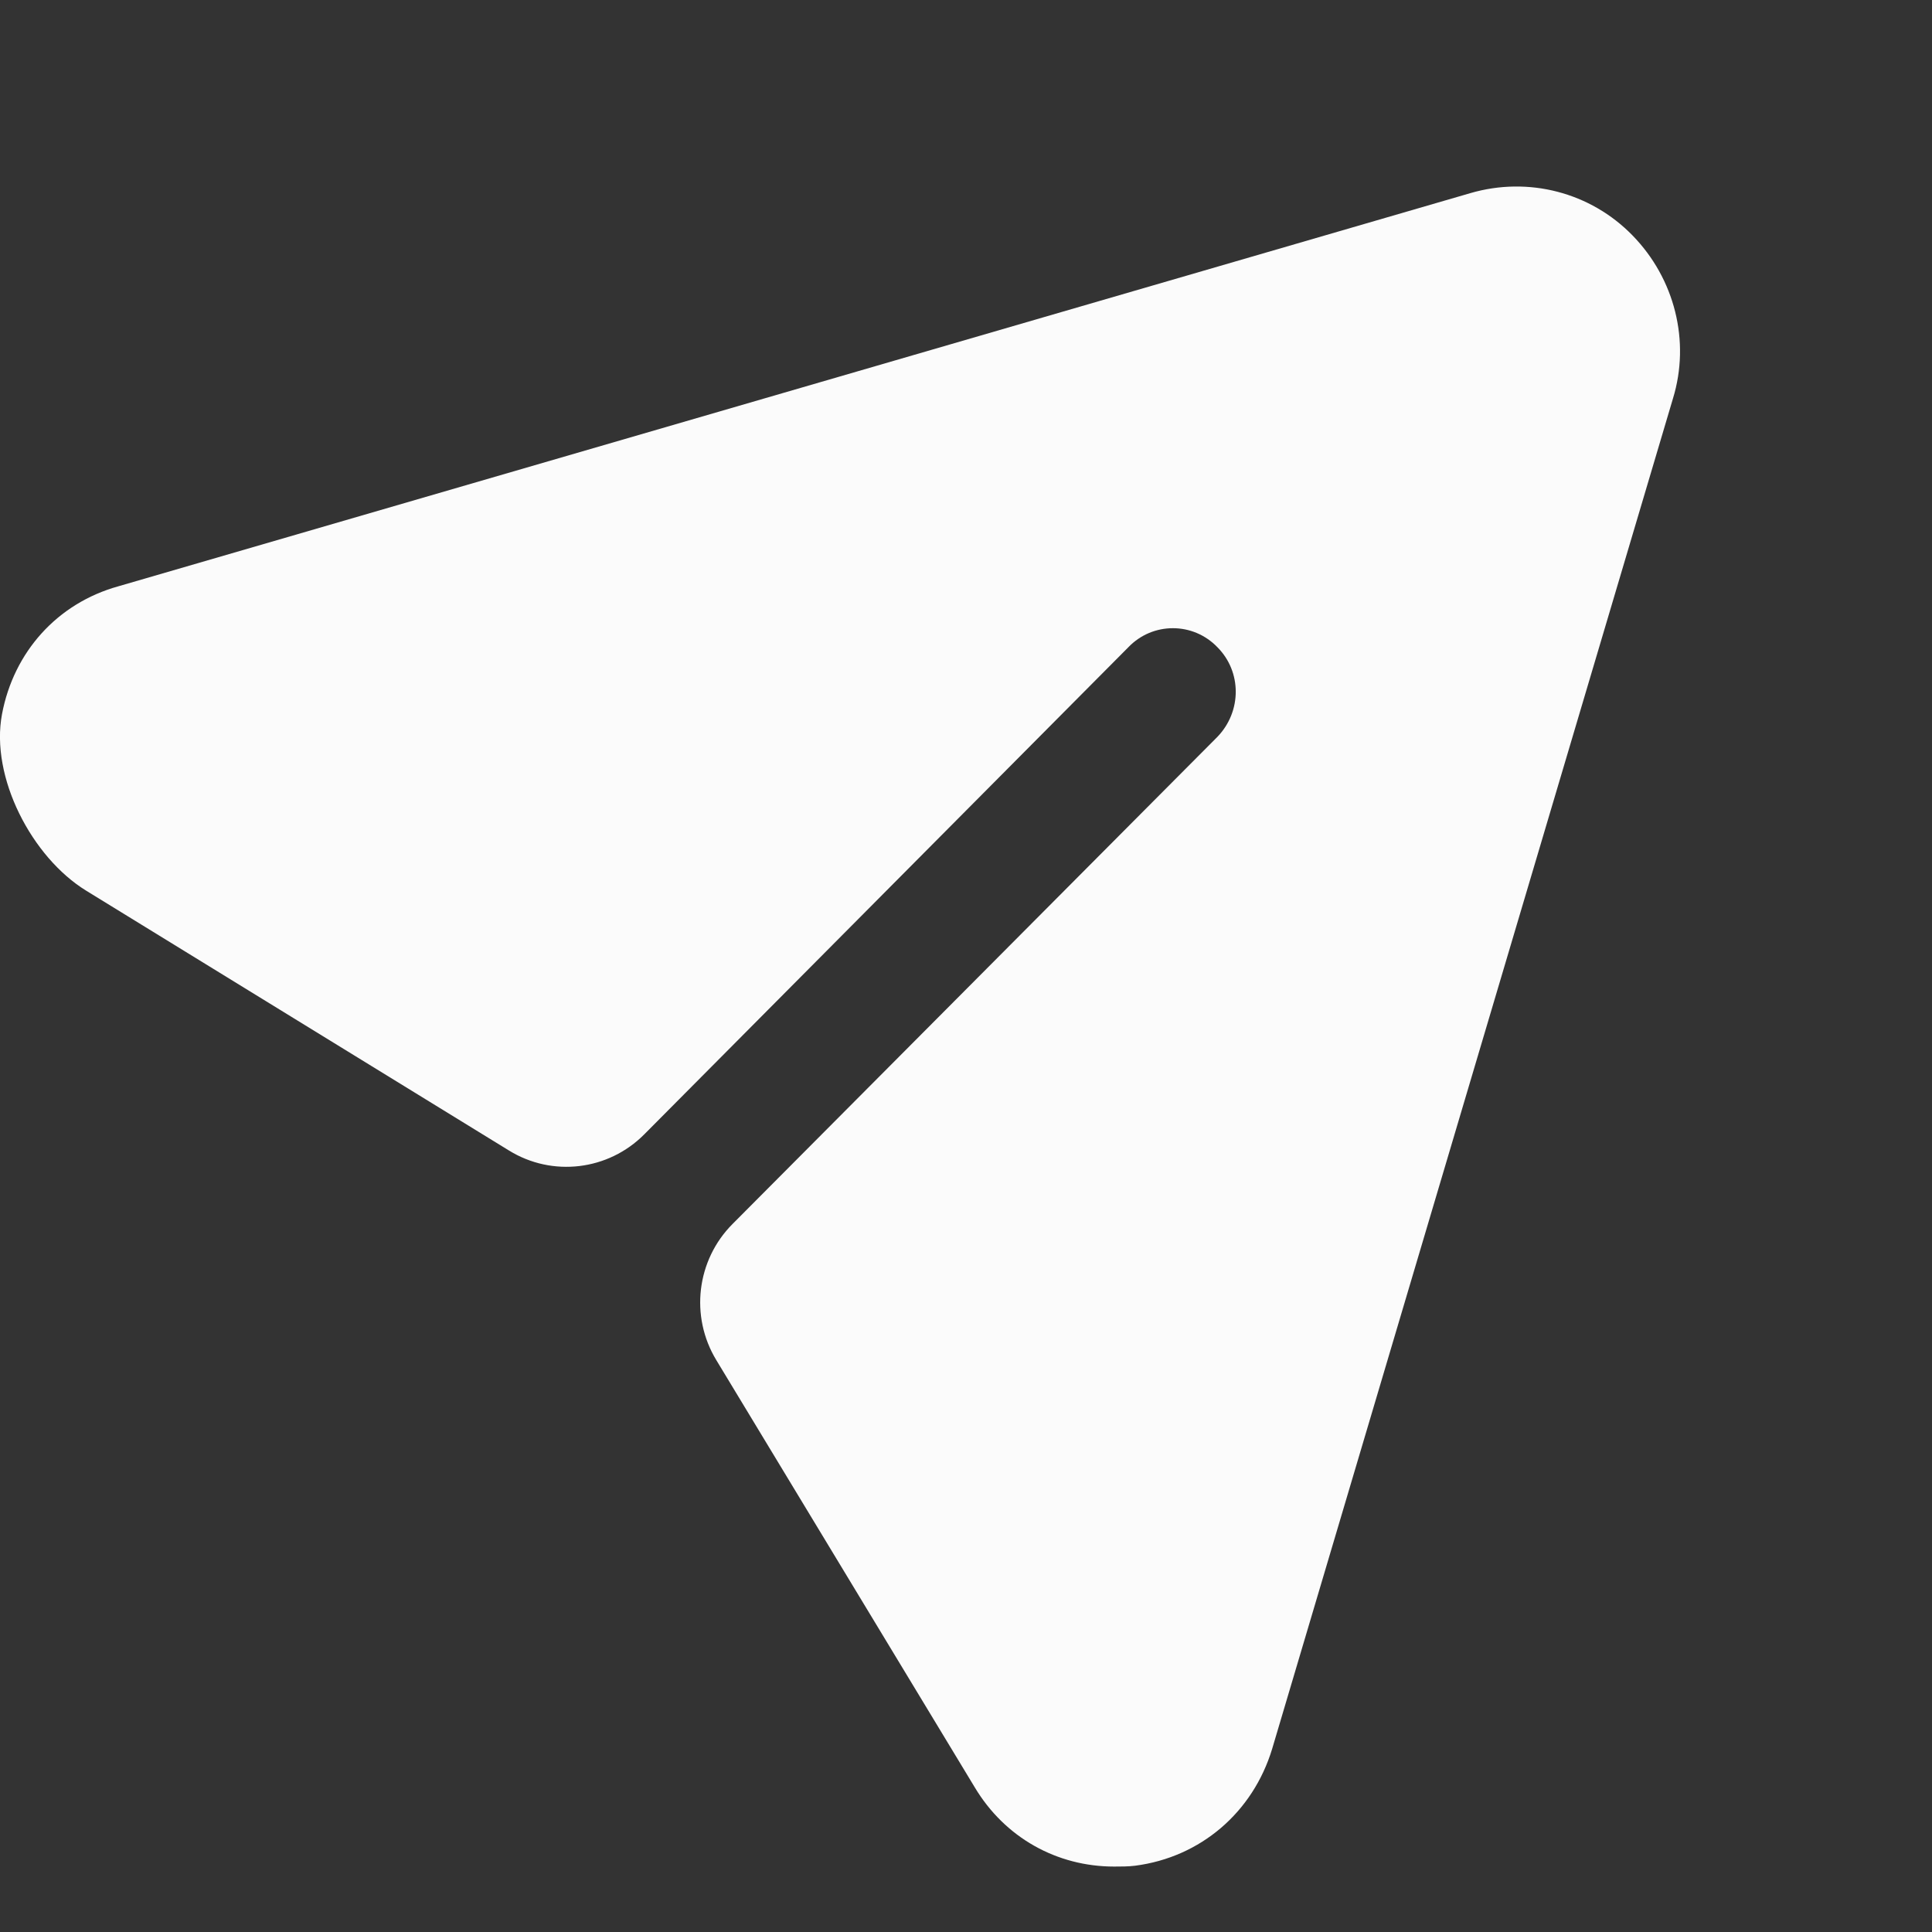 <svg width="23" height="23" viewBox="0 0 23 23" fill="none" xmlns="http://www.w3.org/2000/svg">
<rect x="0" y="0" width="23" height="23" fill="#333333" stroke="none"/>
<path d="M19.435 2.803C18.935 2.289 18.195 2.098 17.505 2.299L1.408 6.98C0.68 7.183 0.163 7.763 0.024 8.501C-0.118 9.252 0.379 10.206 1.027 10.604L6.06 13.697C6.576 14.015 7.242 13.935 7.67 13.504L13.433 7.705C13.723 7.403 14.203 7.403 14.493 7.705C14.784 7.997 14.784 8.47 14.493 8.772L8.72 14.572C8.292 15.002 8.212 15.671 8.527 16.191L11.602 21.274C11.962 21.878 12.583 22.221 13.263 22.221C13.343 22.221 13.433 22.221 13.513 22.211C14.293 22.11 14.914 21.576 15.144 20.822L19.916 4.745C20.126 4.061 19.936 3.316 19.435 2.803Z" fill="#FBFBFB"/>
</svg>
